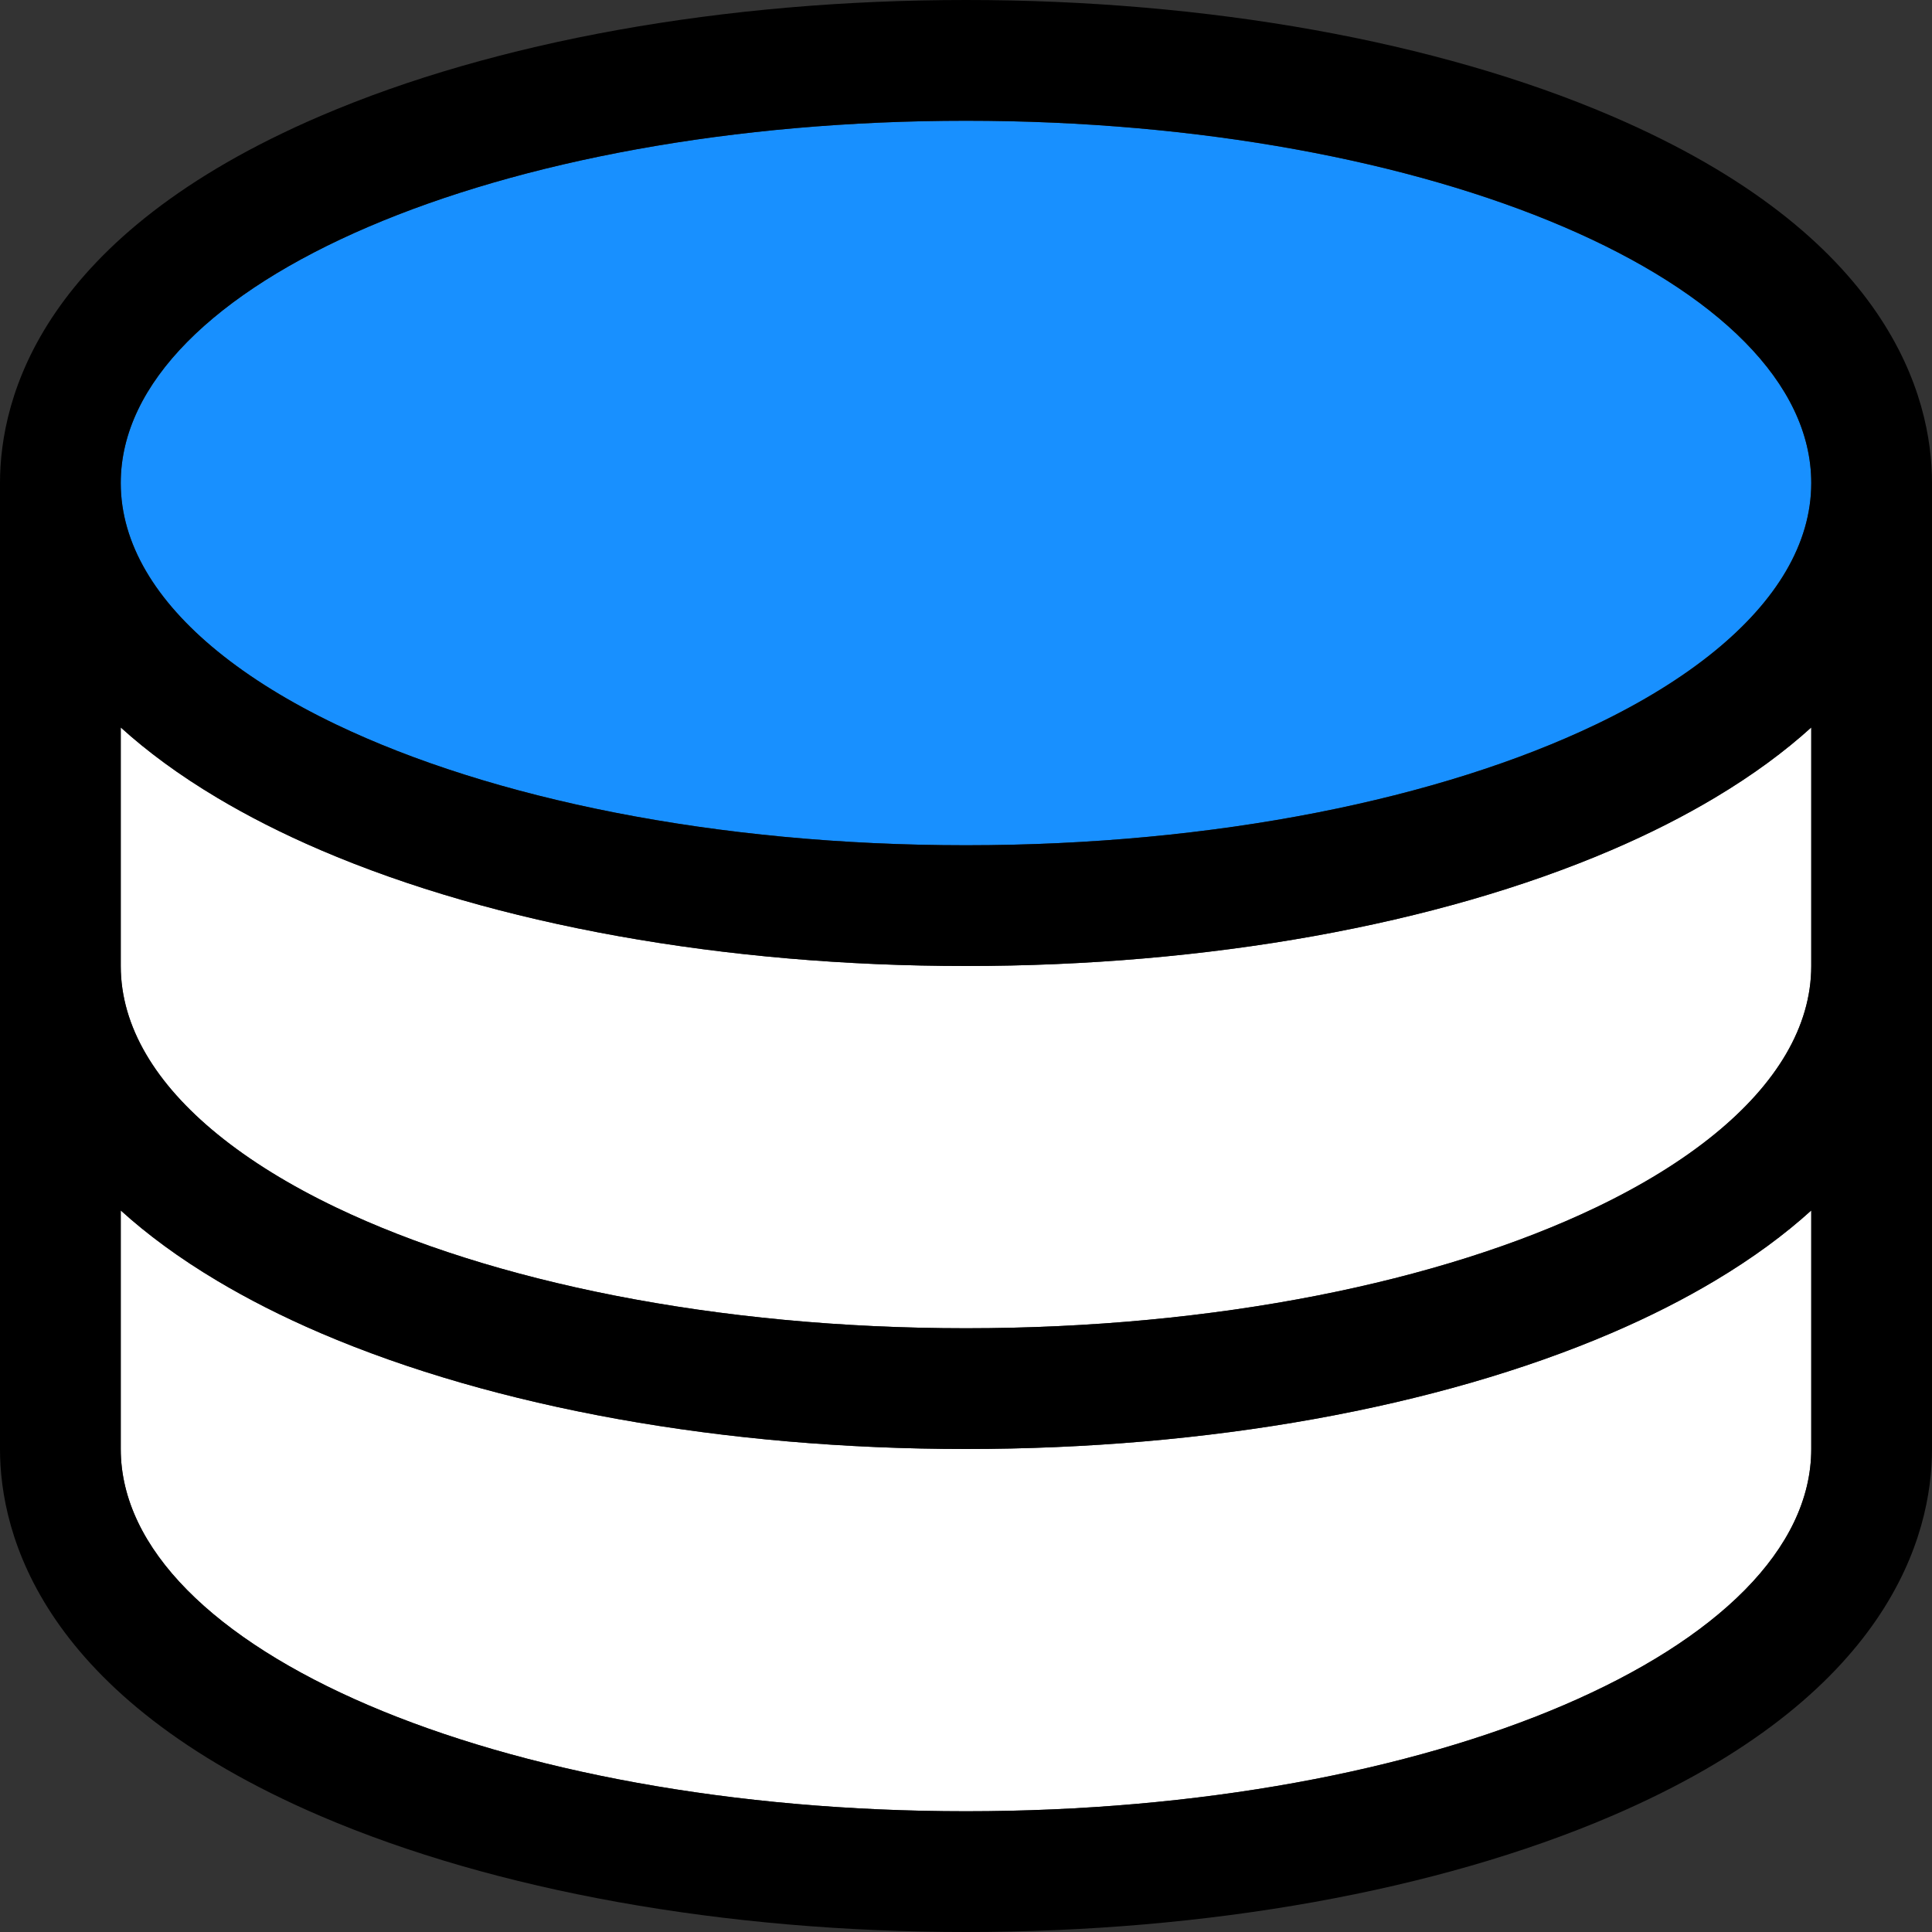 <?xml version="1.0" encoding="utf-8"?>
<!-- Generator: Adobe Illustrator 17.0.0, SVG Export Plug-In . SVG Version: 6.00 Build 0)  -->
<!DOCTYPE svg PUBLIC "-//W3C//DTD SVG 1.1//EN" "http://www.w3.org/Graphics/SVG/1.1/DTD/svg11.dtd">
<svg version="1.1" id="Layer_1" xmlns="http://www.w3.org/2000/svg" xmlns:xlink="http://www.w3.org/1999/xlink" x="0px" y="0px"
	 width="128px" height="128px" viewBox="0 0 128 128" enable-background="new 0 0 128 128" xml:space="preserve">
<rect x="0" y="0" width="128" height="128" fill="#333333" stroke="none"/>
<g>
	<path fill="#FFFFFF" d="M106.749,88.324C95.199,93.273,80.017,96,64,96c-16.017,0-31.199-2.727-42.749-7.676
		c-2.582-1.107-4.847-2.269-6.851-3.463c-2.545-1.517-4.658-3.086-6.4-4.665V96c0,13.255,25.072,24,56,24c30.928,0,56-10.745,56-24
		V80.195c-1.742,1.58-3.855,3.149-6.4,4.665C111.596,86.055,109.331,87.217,106.749,88.324z"/>
	<path fill="#FFFFFF" d="M113.6,52.861c-2.004,1.194-4.269,2.357-6.851,3.463C95.199,61.274,80.017,64,64,64
		c-16.017,0-31.199-2.726-42.749-7.676c-2.582-1.107-4.847-2.269-6.851-3.463c-2.545-1.517-4.658-3.086-6.4-4.665V64
		c0,4.022,2.32,7.81,6.4,11.139c2.157,1.76,4.803,3.392,7.871,4.861C32.525,84.909,47.417,88,64,88c16.583,0,31.475-3.091,41.729-8
		c3.068-1.469,5.714-3.1,7.871-4.861c4.08-3.33,6.4-7.117,6.4-11.139V48.195C118.258,49.775,116.145,51.344,113.6,52.861z"/>
</g>
<path fill="#1890FF" d="M64,8C33.072,8,8,18.745,8,32c0,4.022,2.32,7.81,6.4,11.139c2.157,1.76,4.803,3.392,7.871,4.861
	C32.525,52.909,47.417,56,64,56c16.583,0,31.475-3.091,41.729-8c3.068-1.469,5.714-3.1,7.871-4.861c4.08-3.33,6.4-7.117,6.4-11.139
	C120,18.745,94.928,8,64,8z"/>
<path d="M106.749,7.676C95.199,2.726,80.017,0,64,0C47.983,0,32.801,2.726,21.251,7.676C2.761,15.601,0,26.317,0,32v32v32
	c0,5.683,2.761,16.399,21.251,24.324C32.801,125.273,47.983,128,64,128c16.017,0,31.199-2.727,42.749-7.676
	C125.239,112.399,128,101.683,128,96V64V32C128,26.317,125.239,15.601,106.749,7.676z M14.4,75.139C10.32,71.81,8,68.022,8,64
	V48.195c1.742,1.58,3.855,3.149,6.4,4.665c2.004,1.194,4.269,2.357,6.851,3.463C32.801,61.274,47.983,64,64,64
	c16.017,0,31.199-2.726,42.749-7.676c2.582-1.107,4.847-2.269,6.851-3.463c2.545-1.517,4.658-3.086,6.4-4.665V64
	c0,4.022-2.32,7.81-6.4,11.139c-2.157,1.76-4.803,3.392-7.871,4.861C95.475,84.909,80.583,88,64,88c-16.583,0-31.475-3.091-41.729-8
	C19.203,78.531,16.557,76.9,14.4,75.139z M64,8c30.928,0,56,10.745,56,24c0,4.022-2.32,7.81-6.4,11.139
	c-2.157,1.76-4.803,3.392-7.871,4.861C95.475,52.909,80.583,56,64,56c-16.583,0-31.475-3.091-41.729-8
	c-3.068-1.469-5.714-3.1-7.871-4.861C10.32,39.81,8,36.022,8,32C8,18.745,33.072,8,64,8z M64,120c-30.928,0-56-10.745-56-24V80.195
	c1.742,1.58,3.855,3.149,6.4,4.665c2.004,1.194,4.269,2.357,6.851,3.463C32.801,93.273,47.983,96,64,96
	c16.017,0,31.199-2.727,42.749-7.676c2.582-1.107,4.847-2.269,6.851-3.463c2.545-1.517,4.658-3.086,6.4-4.665V96
	C120,109.255,94.928,120,64,120z"/>
<g id="New_Symbol_1_">
</g>
</svg>

